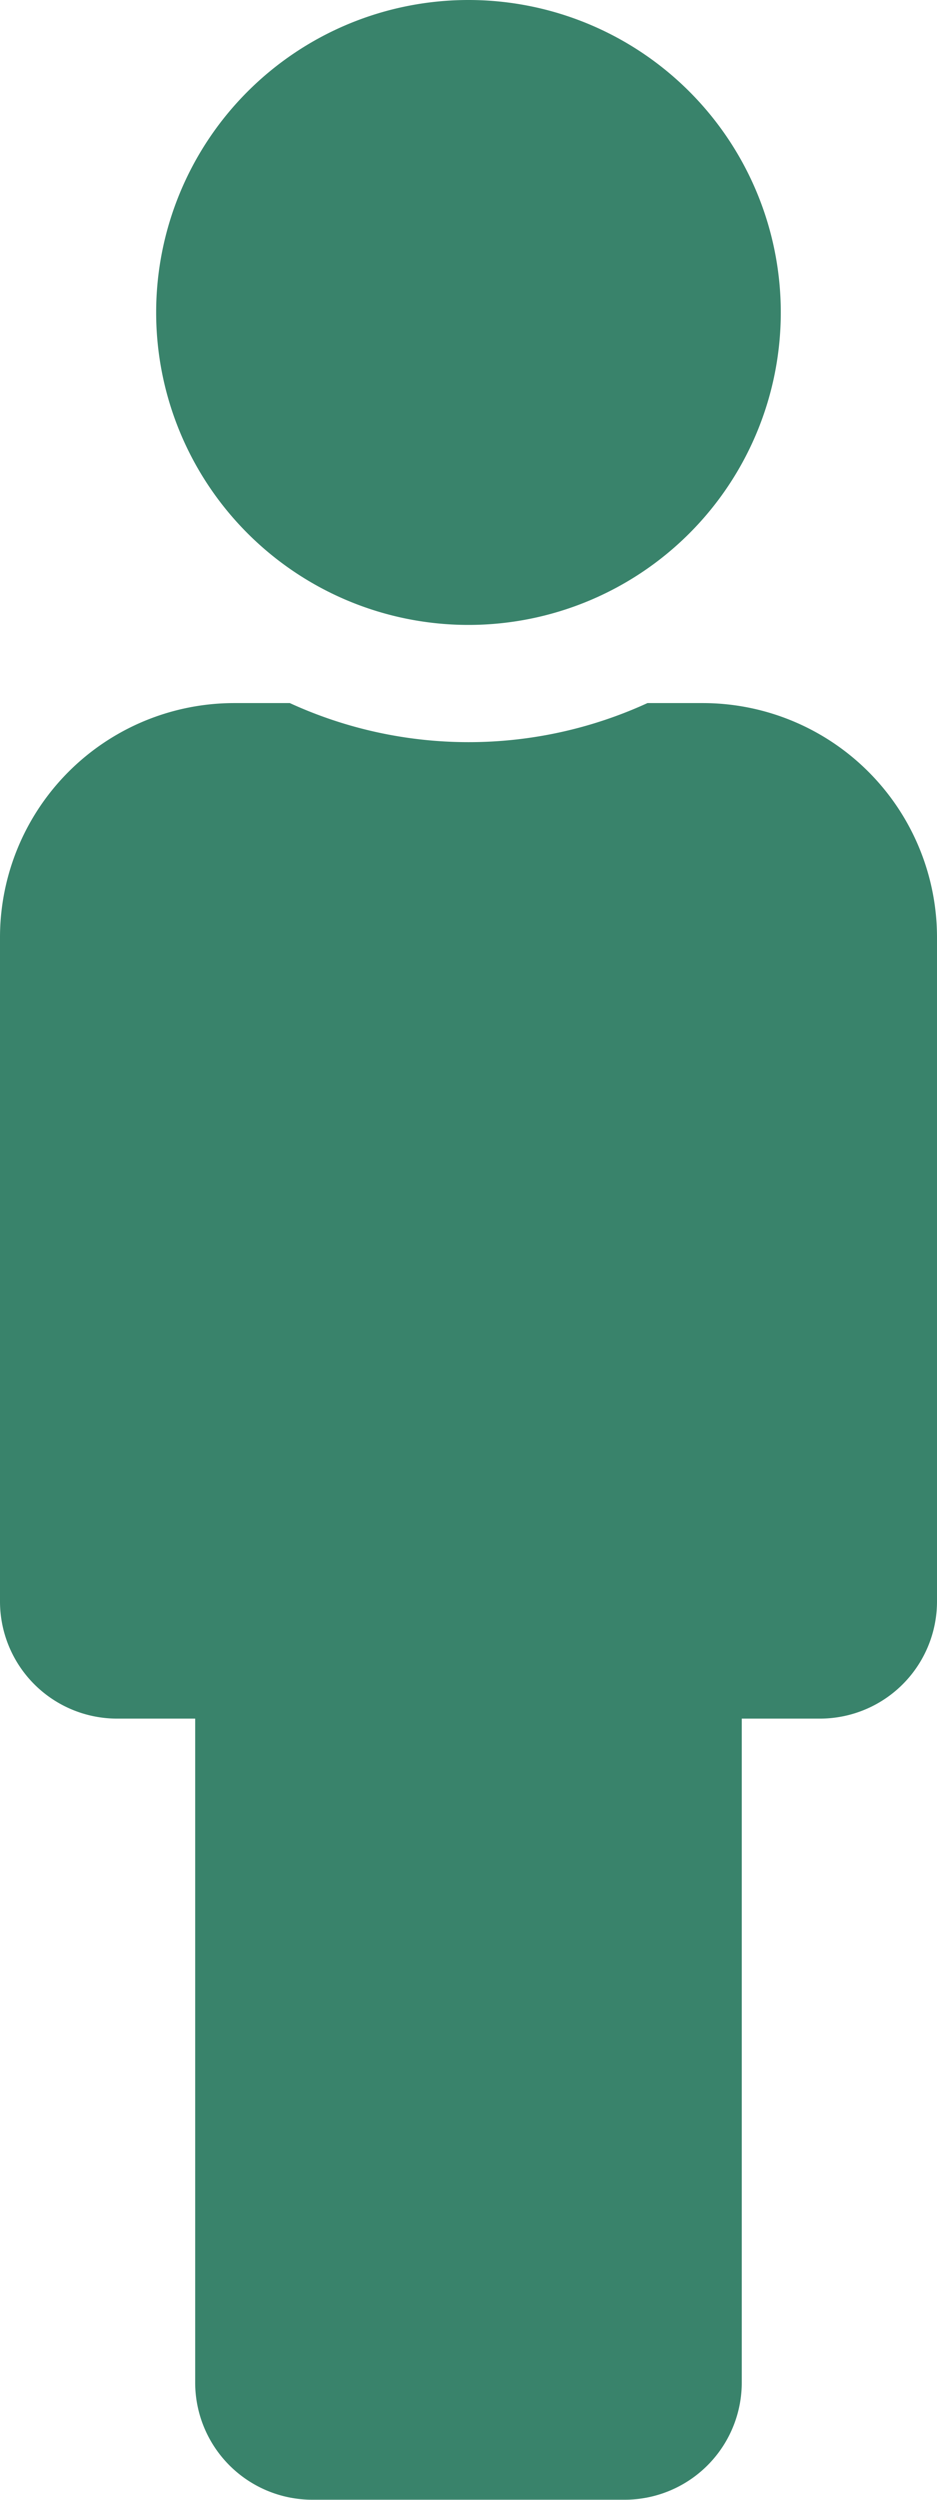 <svg xmlns="http://www.w3.org/2000/svg" width="16.951" height="45.202" viewBox="0 0 16.951 45.202">
  <path id="Icon_awesome-male" data-name="Icon awesome-male" d="M8.475,0a5.65,5.65,0,1,1-5.65,5.65A5.65,5.65,0,0,1,8.475,0m4.238,12.713h-1a7.759,7.759,0,0,1-6.47,0h-1A4.238,4.238,0,0,0,0,16.951V28.957a2.119,2.119,0,0,0,2.119,2.119H3.531V43.083A2.119,2.119,0,0,0,5.65,45.2H11.3a2.119,2.119,0,0,0,2.119-2.119V31.076h1.413a2.119,2.119,0,0,0,2.119-2.119V16.951A4.238,4.238,0,0,0,12.713,12.713Z" fill="#39836b"/>
</svg>
